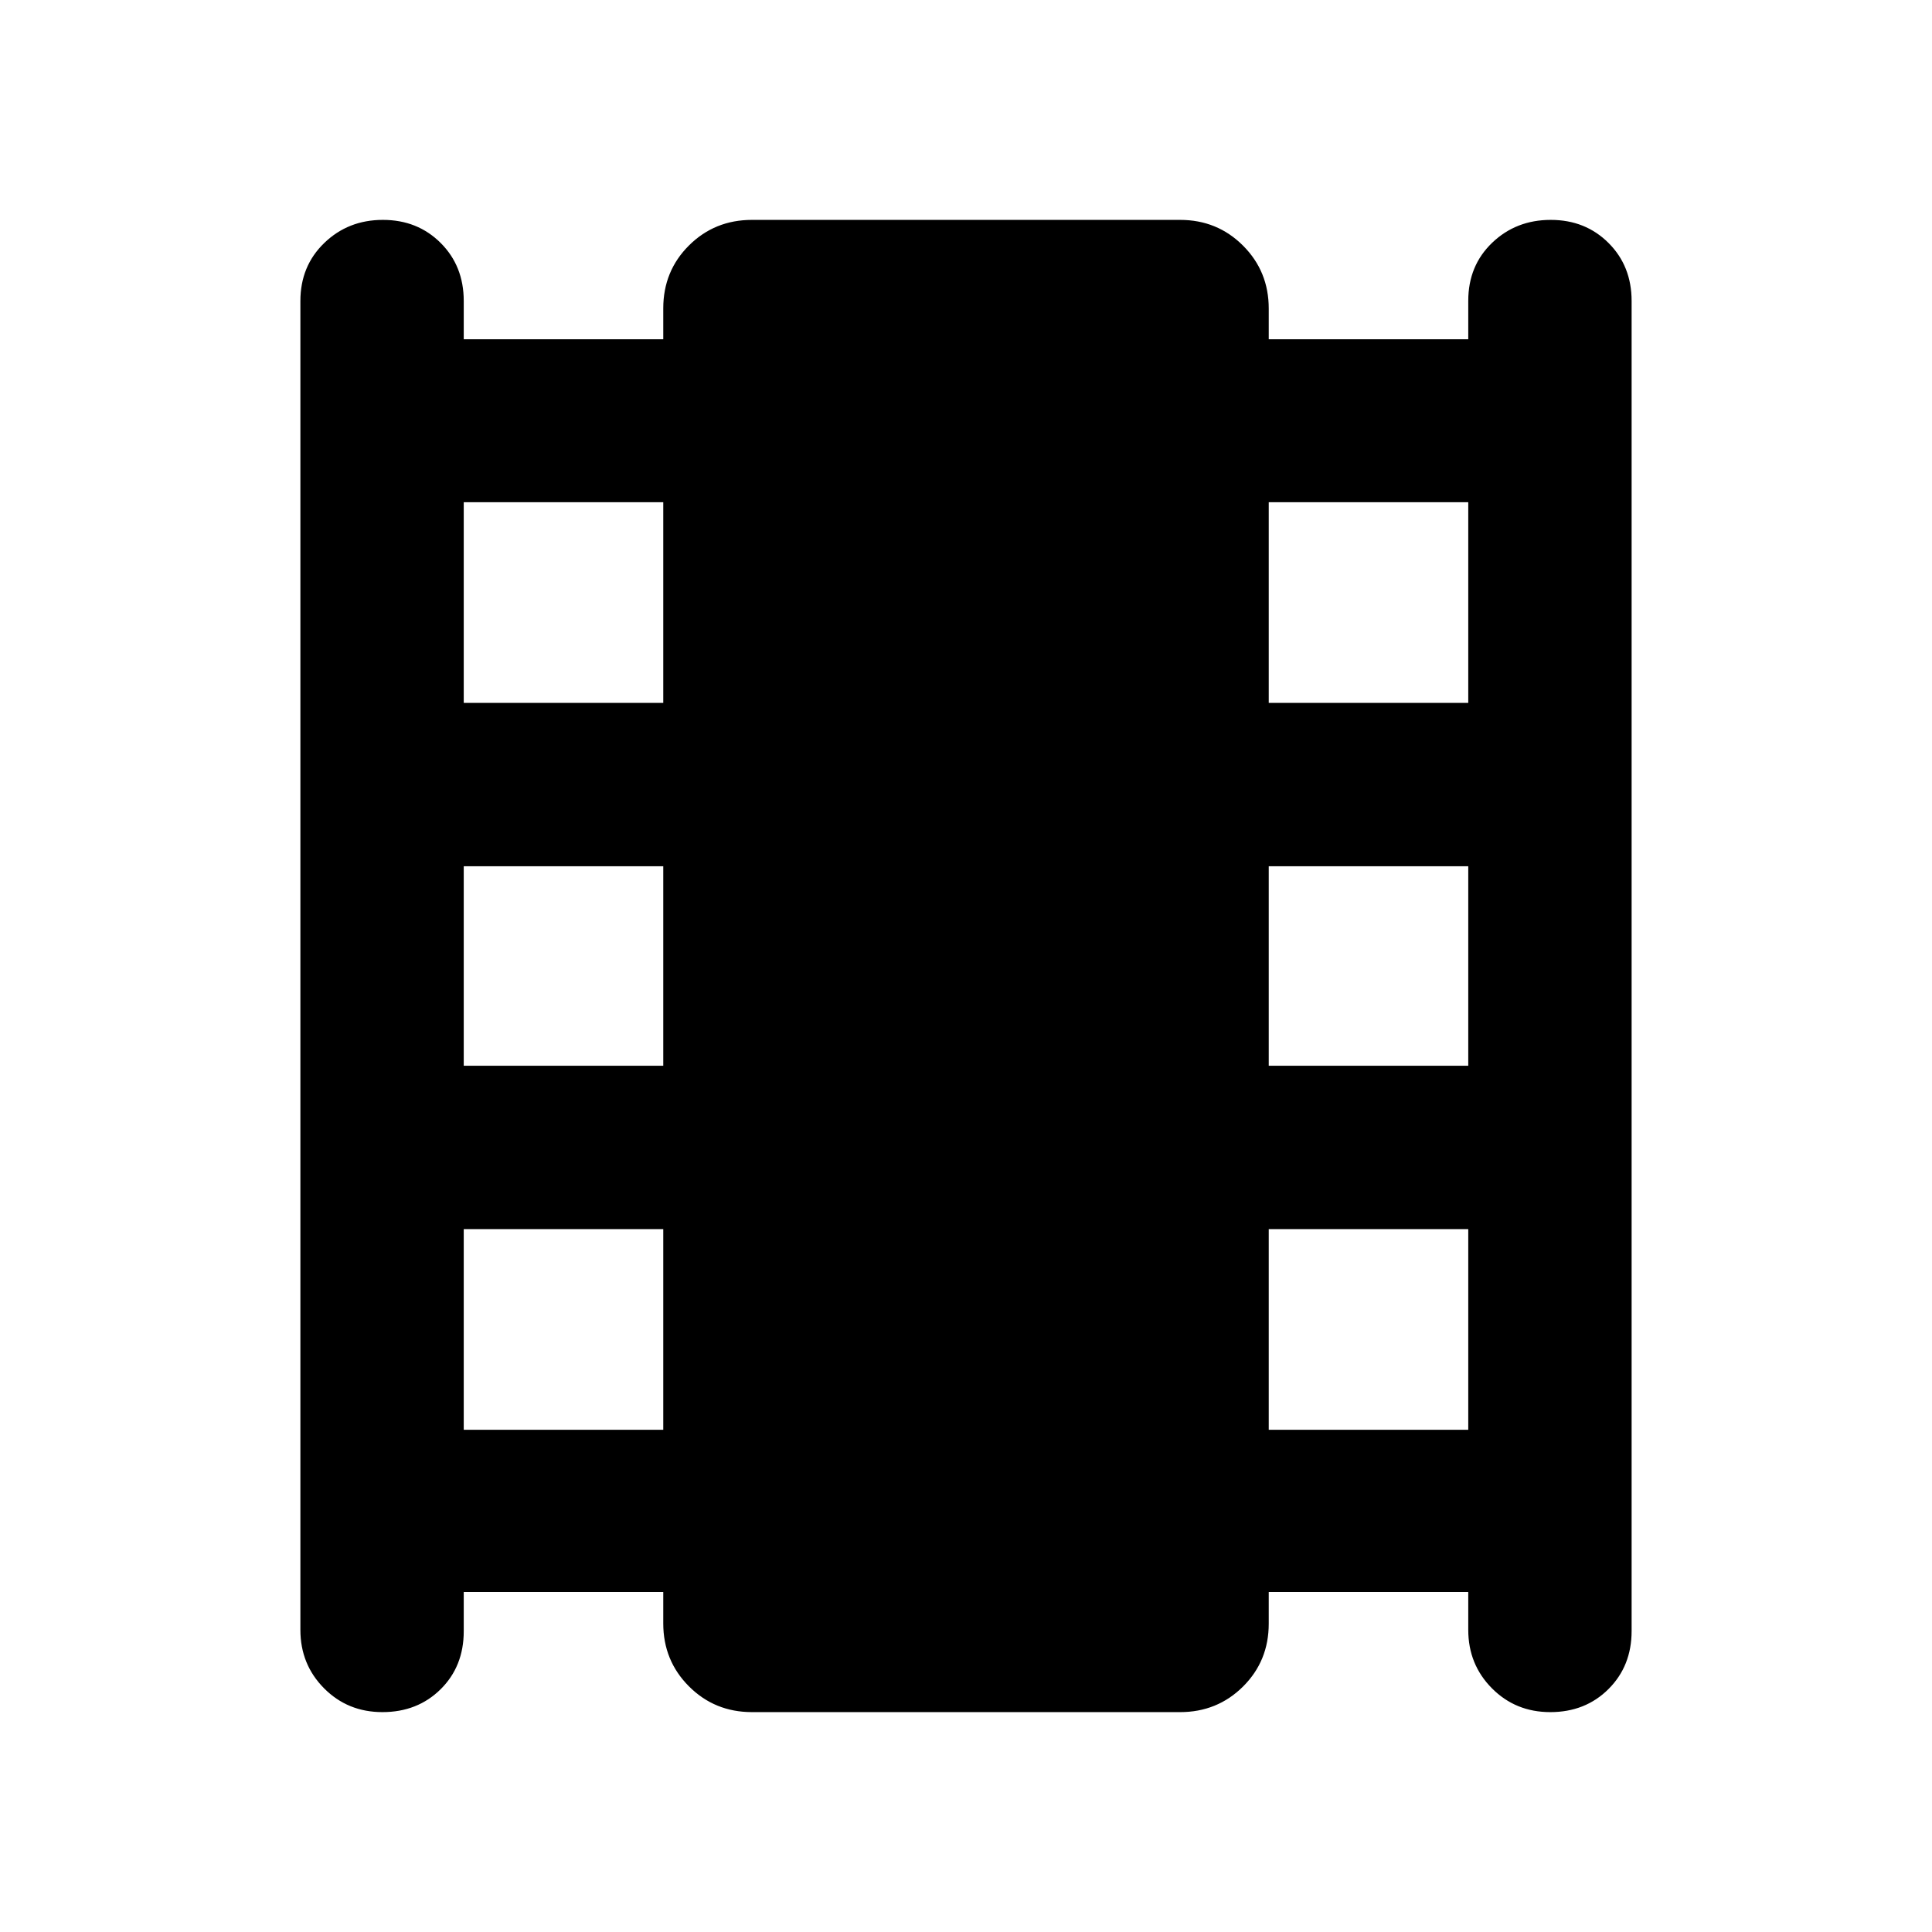 <svg xmlns="http://www.w3.org/2000/svg" height="40" viewBox="0 -960 960 960" width="40"><path d="M230.43-168.96v19.51q0 17.45-11.48 28.82-11.49 11.37-28.94 11.37-17.23 0-28.99-11.84-11.76-11.85-11.76-29.03v-660.31q0-17.39 11.88-28.84 11.88-11.46 29.11-11.46 17.23 0 28.71 11.46 11.47 11.45 11.47 28.84v19.02h99.14v-15.36q0-18.55 12.78-31.26 12.79-12.7 31.29-12.7h212.72q18.5 0 31.29 12.79 12.78 12.78 12.78 31.28v15.25h99.14v-19.13q0-17.44 11.87-28.82 11.88-11.37 29.11-11.37 17.23 0 28.71 11.46 11.48 11.45 11.48 28.84v660.88q0 17.39-11.49 28.84-11.49 11.46-28.93 11.46-17.23 0-28.99-11.84-11.76-11.85-11.76-29.03v-18.83h-99.14v15.74q0 18.55-12.78 31.26-12.79 12.7-31.29 12.7H373.64q-18.5 0-31.29-12.79-12.78-12.78-12.78-31.28v-15.63h-99.14Zm0-80.6h99.14v-99.7h-99.14v99.7Zm0-180.87h99.14v-99.14h-99.14v99.14Zm0-180.31h99.14v-99.7h-99.14v99.7Zm400 361.18h99.14v-99.7h-99.14v99.7Zm0-180.87h99.14v-99.14h-99.14v99.14Zm0-180.31h99.14v-99.7h-99.14v99.7Z"/></svg>